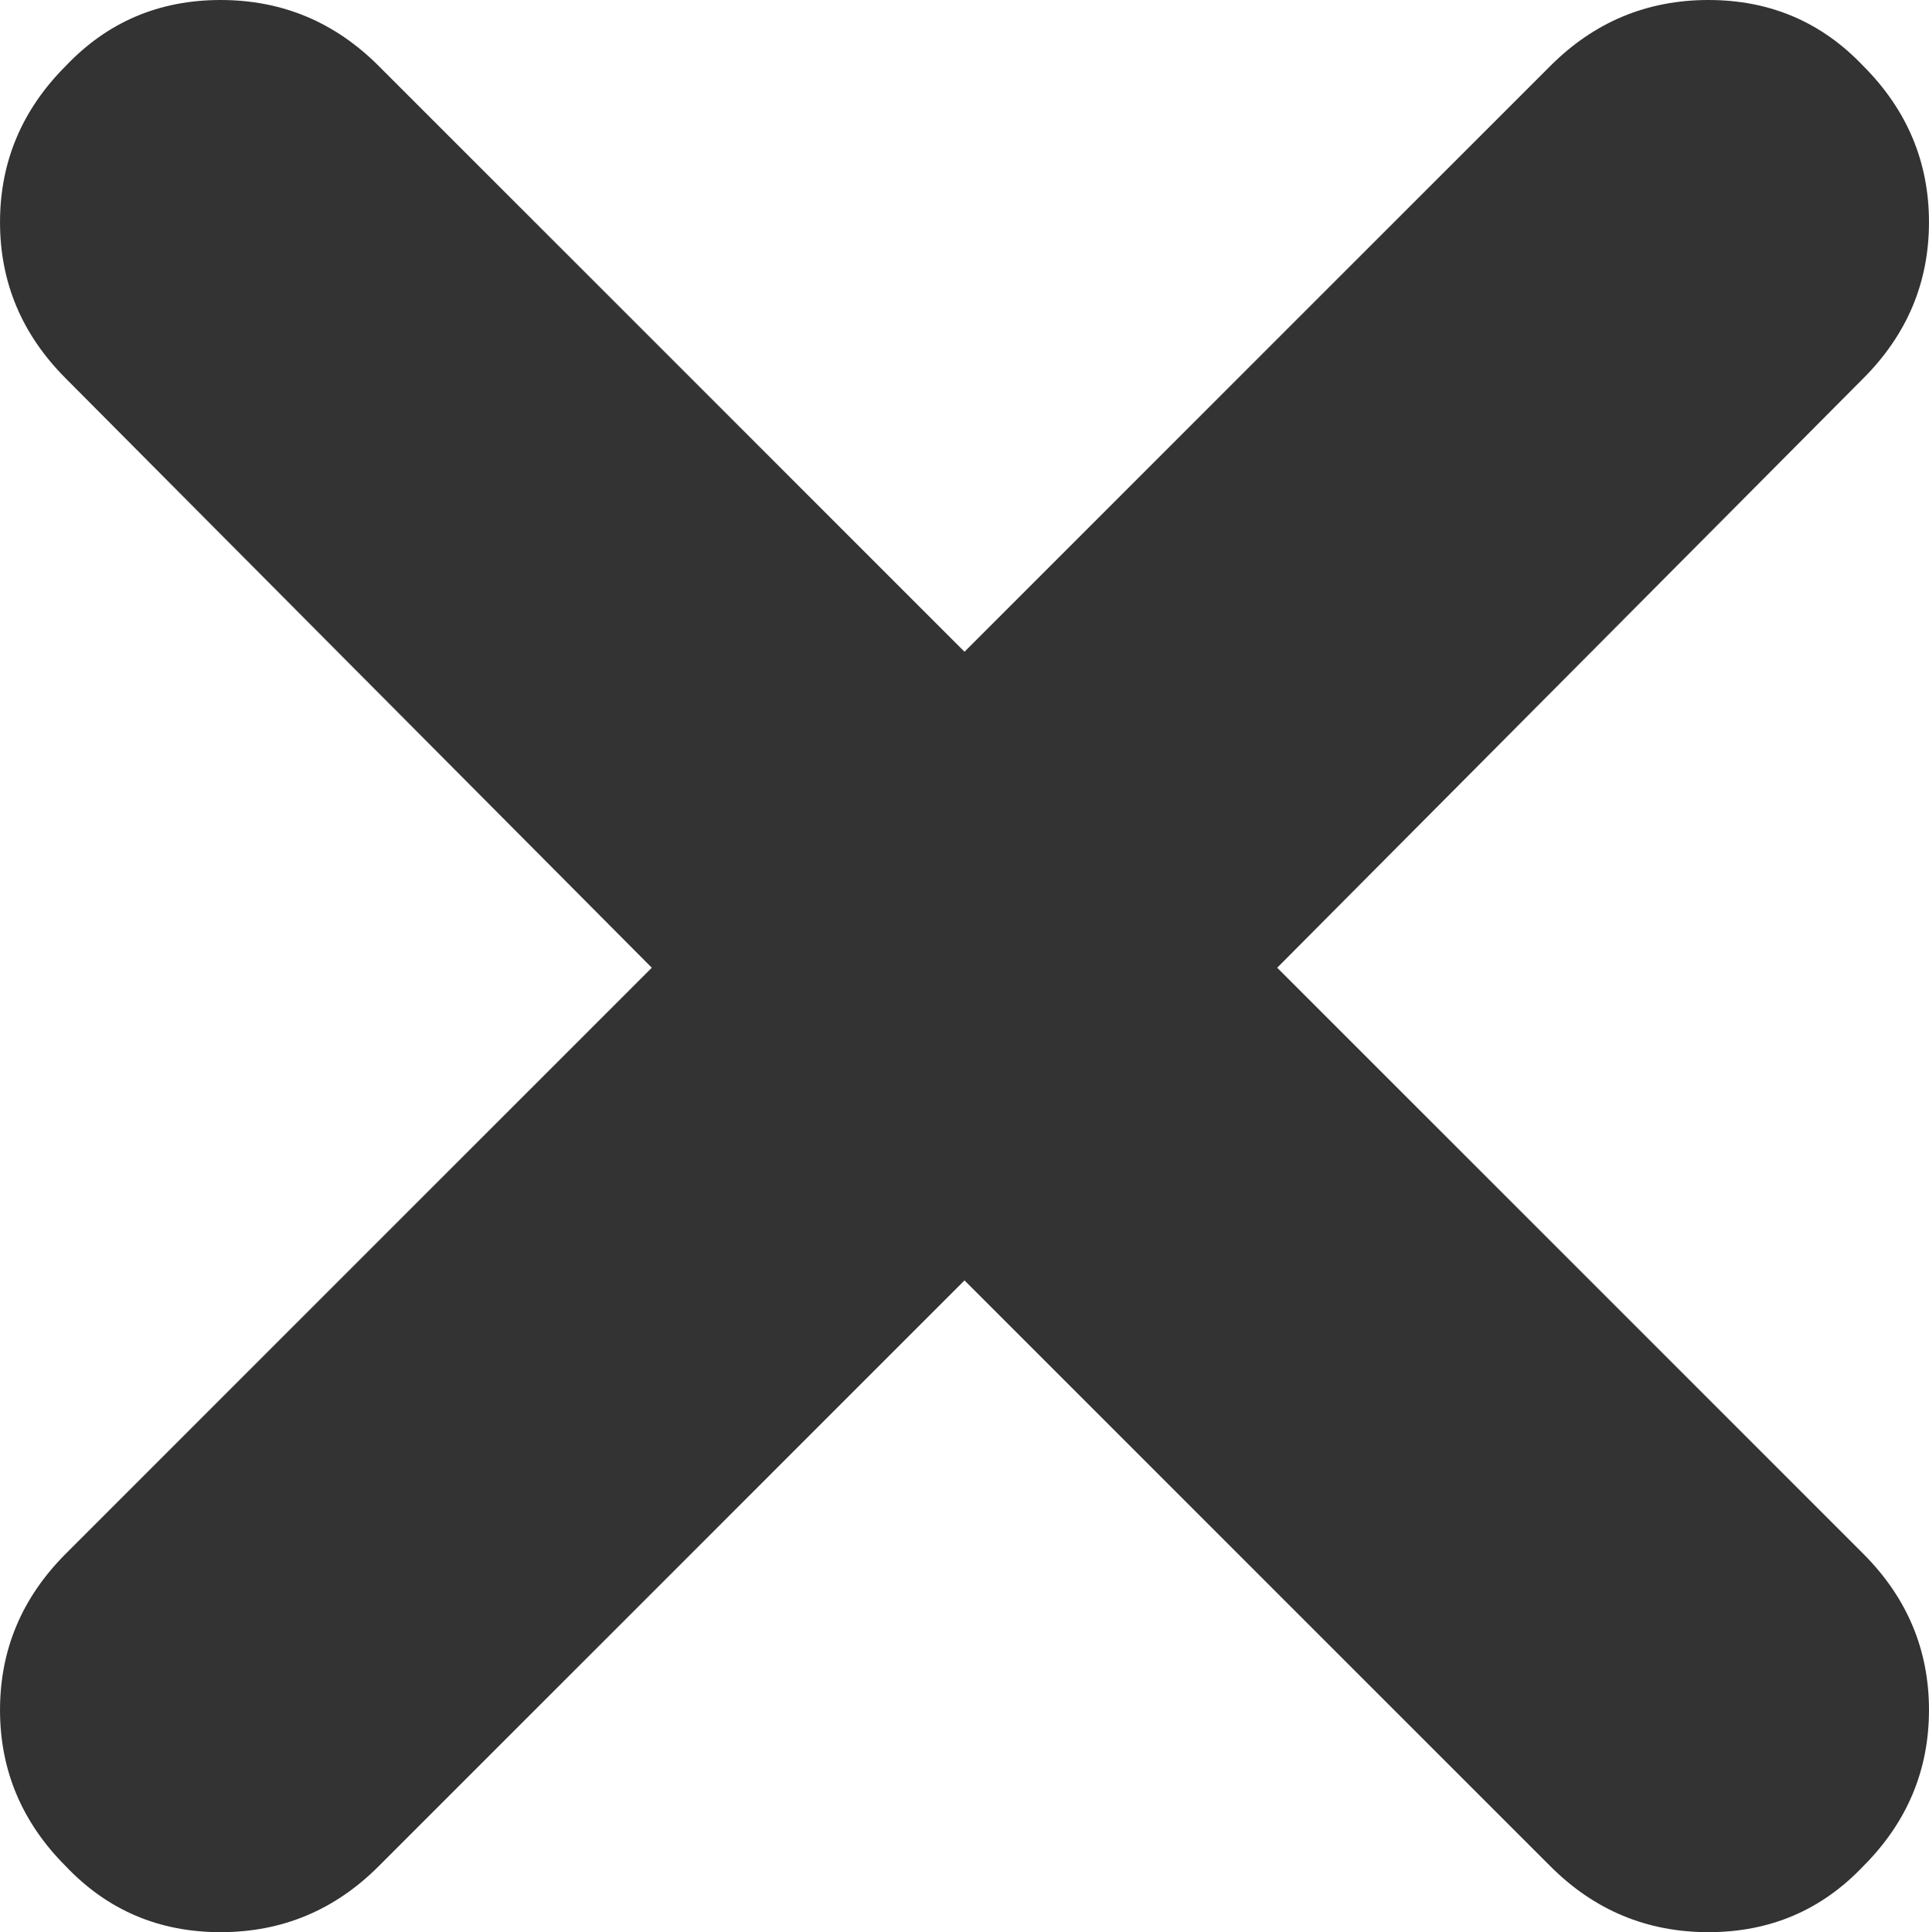 <?xml version="1.0" encoding="UTF-8" standalone="no"?>
<svg
   height="32.641"
   viewBox="0 -960 1303.432 1305.657"
   width="32.586"
   fill="#999999"
   version="1.1"
   id="svg1"
   sodipodi:docname="close_24dp_999999_FILL0_wght700_GRAD200_opsz24.svg"
   inkscape:version="1.4.2 (ebf0e940, 2025-05-08)"
   xmlns:inkscape="http://www.inkscape.org/namespaces/inkscape"
   xmlns:sodipodi="http://sodipodi.sourceforge.net/DTD/sodipodi-0.dtd"
   xmlns="http://www.w3.org/2000/svg"
   xmlns:svg="http://www.w3.org/2000/svg">
  <defs
     id="defs1" />
  <sodipodi:namedview
     id="namedview1"
     pagecolor="#505050"
     bordercolor="#eeeeee"
     borderopacity="1"
     inkscape:showpageshadow="0"
     inkscape:pageopacity="0"
     inkscape:pagecheckerboard="0"
     inkscape:deskcolor="#505050"
     inkscape:zoom="4.3414325"
     inkscape:cx="-8.0618551"
     inkscape:cy="50.789687"
     inkscape:window-width="1712"
     inkscape:window-height="1040"
     inkscape:window-x="0"
     inkscape:window-y="44"
     inkscape:window-maximized="0"
     inkscape:current-layer="svg1">
    <inkscape:page
       x="0"
       y="0"
       width="1303.432"
       height="1305.657"
       id="page2"
       margin="0"
       bleed="0" />
  </sodipodi:namedview>
  <path
     d="M 651.716,-94.752 255.793,301.171 q -44.486,44.486 -106.766,44.486 -62.28,0 -104.542,-44.486 Q -1.6982079e-5,256.685 -1.6982079e-5,195.517 q 0,-61.168 44.486,-105.654 L 440.409,-306.059 44.486,-704.207 Q -1.6982079e-5,-748.693 -1.6982079e-5,-809.861 q 0,-61.168 44.486,-105.654 Q 86.747,-960 149.027,-960 q 62.28,0 106.766,44.486 l 395.923,395.923 395.923,-395.923 Q 1092.125,-960 1154.405,-960 q 62.28,0 104.542,44.486 44.486,44.486 44.486,105.654 0,61.168 -44.486,105.654 L 863.024,-306.059 1258.947,89.864 q 44.486,44.486 44.486,105.654 0,61.168 -44.486,105.654 -42.261,44.486 -104.542,44.486 -62.28,0 -106.766,-44.486 z"
     id="path1"
     style="fill:#333333;fill-opacity:1;stroke-width:2.224" />
</svg>

